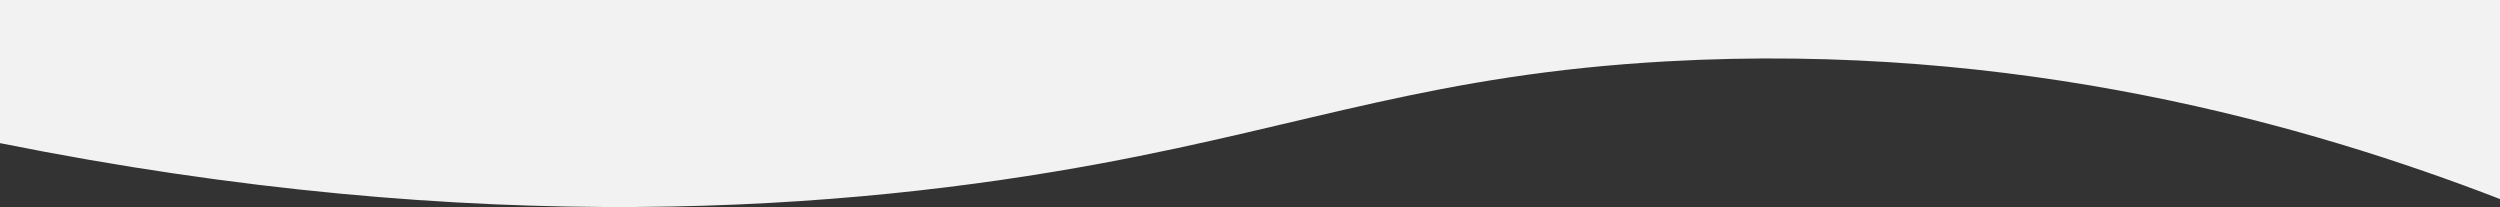 <svg xmlns="http://www.w3.org/2000/svg" width="1920" height="158.998" viewBox="0 0 1920 158.998">
  <rect x="0" y="0" width="1920" height="158.998" fill="#333333" stroke="none"/>
  <path id="Path_3" data-name="Path 3" d="M7,4694.92c369.6,74.24,652.94,51.28,845,15.71,162-30.01,256.94-68.57,435-78.51,270.25-15.07,493.64,49.18,640,105.74V4585H7Z" transform="translate(-7 -4585)" fill="#f2f2f2"/>
</svg>
